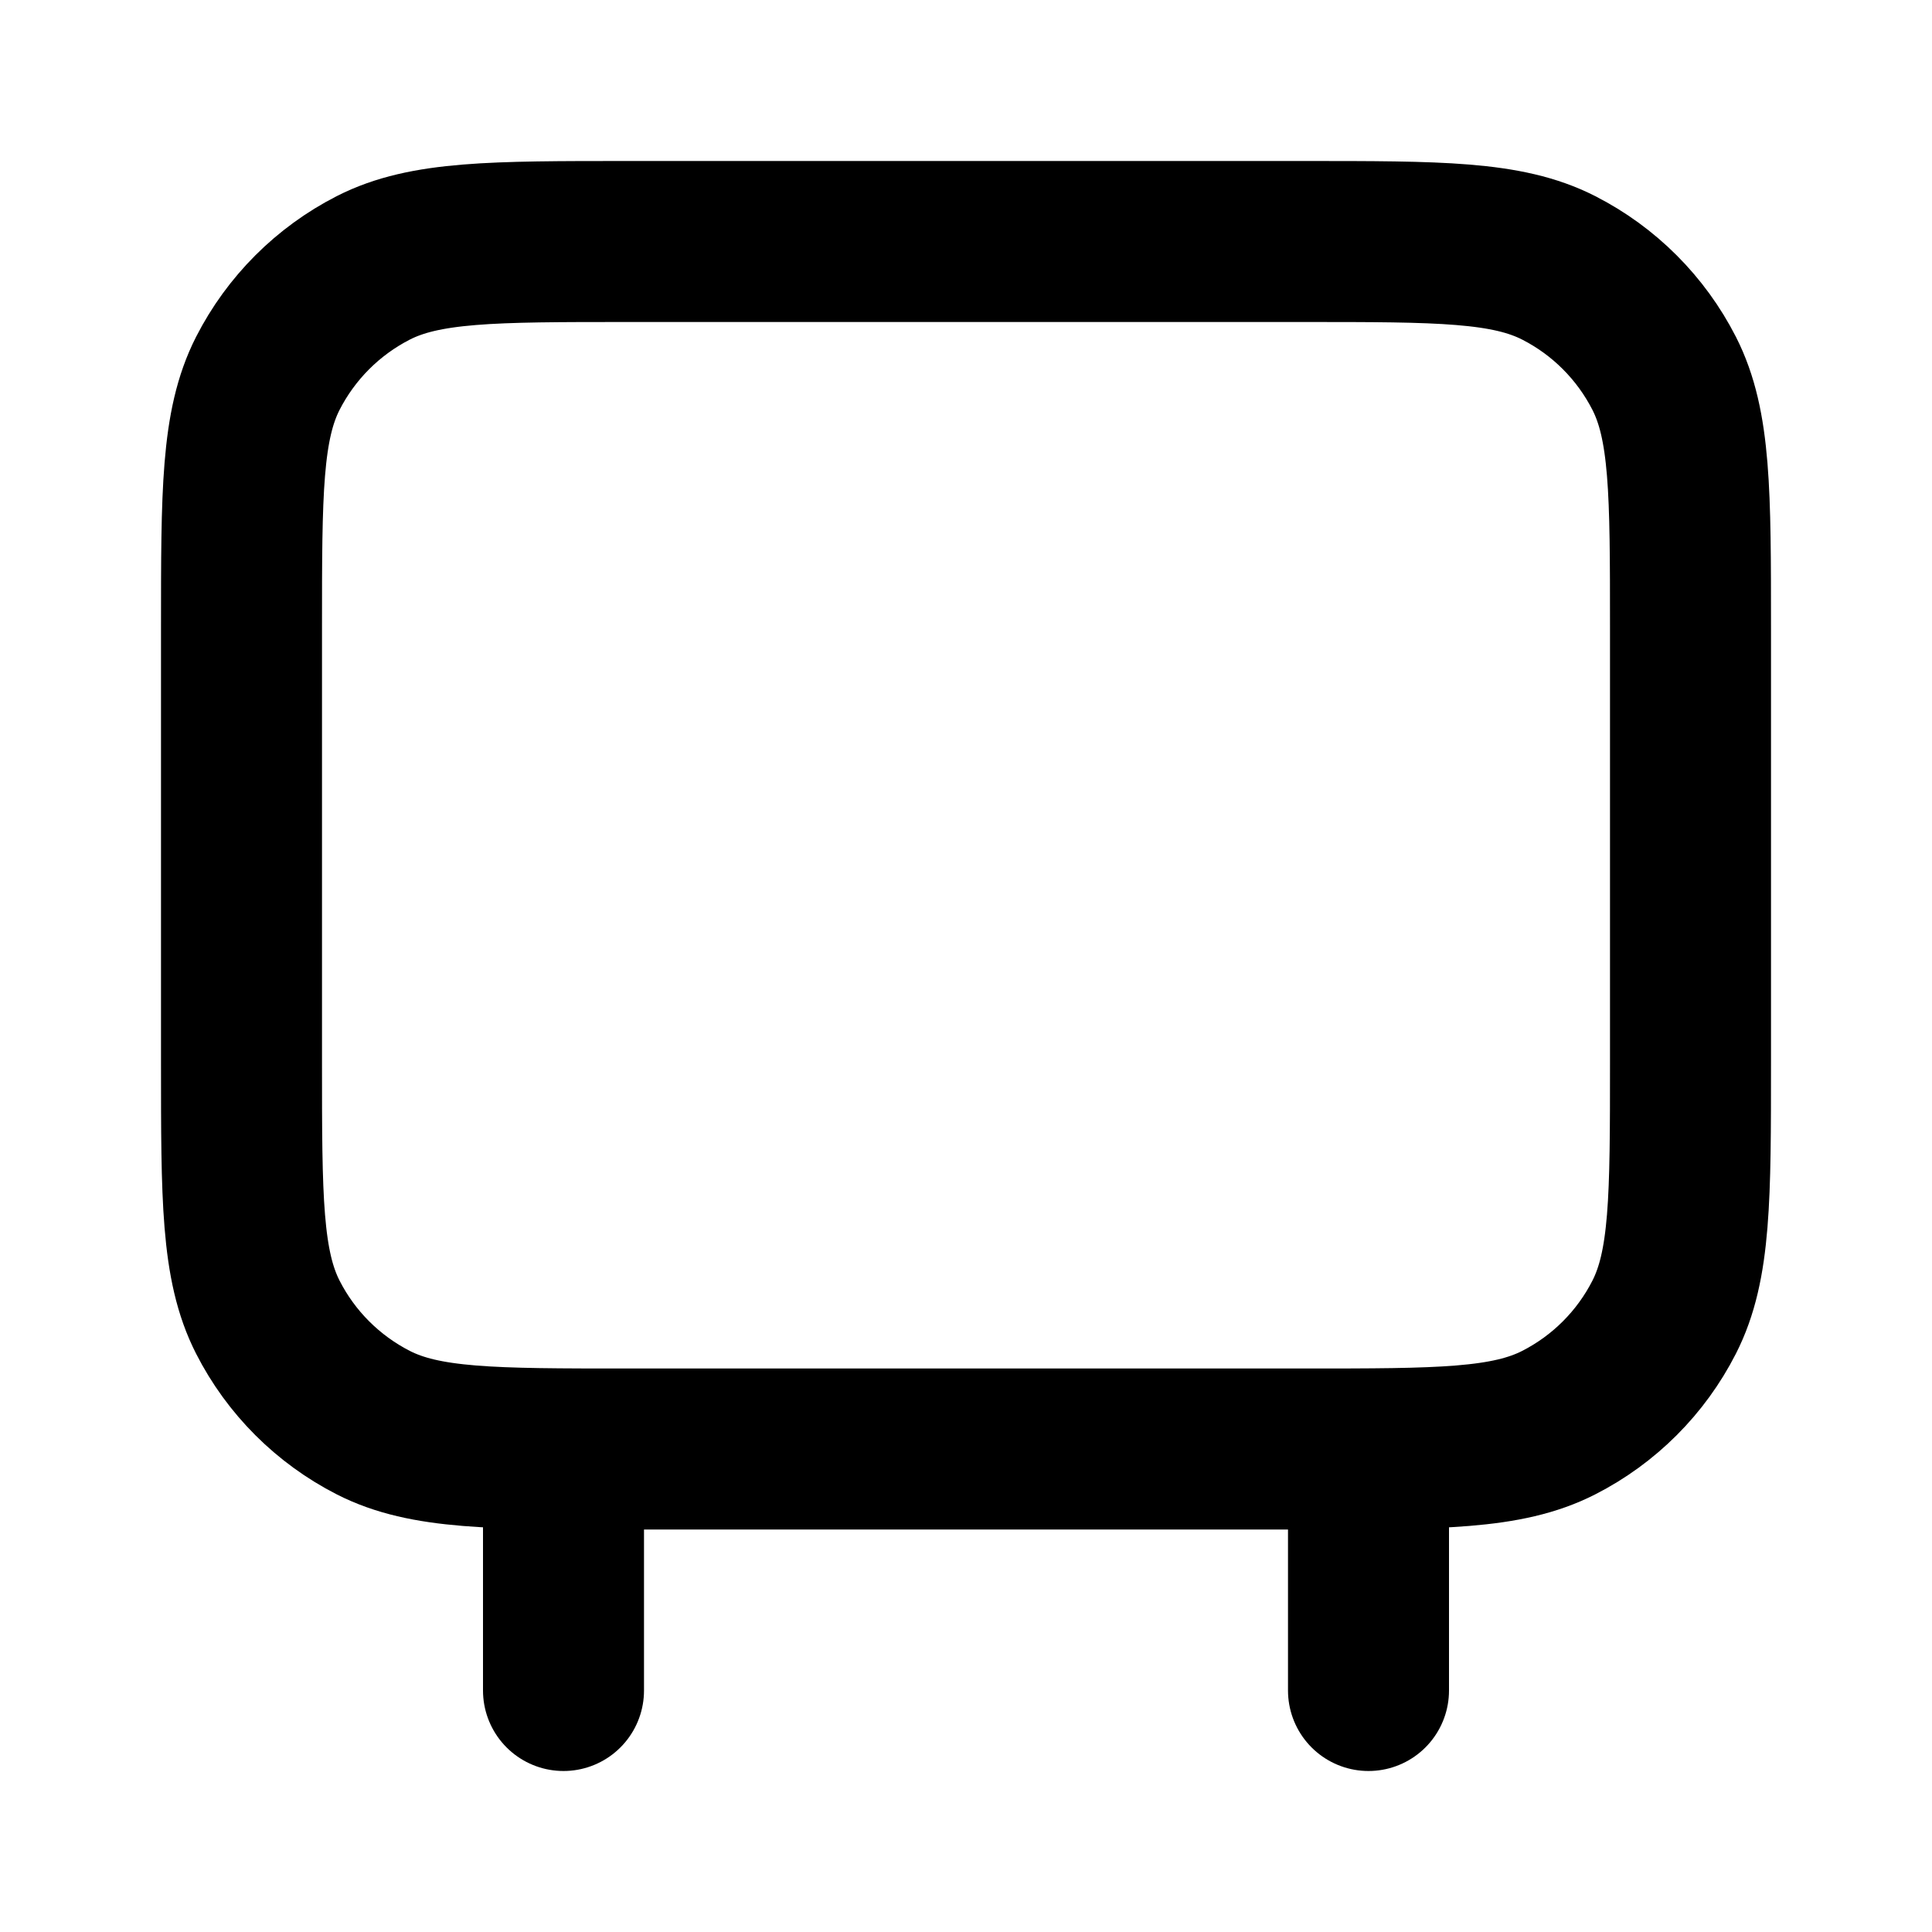 <?xml version="1.0" encoding="utf-8"?>
<svg width="800px" height="800px" viewBox="0 0 24 24" fill="none" xmlns="http://www.w3.org/2000/svg">
<path d="M7 18V21M17 18V21M7.8 18H16.2C17.88 18 18.72 18 19.362 17.673C19.927 17.385 20.385 16.927 20.673 16.362C21 15.72 21 14.88 21 13.2V7.8C21 6.12 21 5.28 20.673 4.638C20.385 4.074 19.927 3.615 19.362 3.327C18.72 3 17.88 3 16.2 3H7.8C6.12 3 5.28 3 4.638 3.327C4.074 3.615 3.615 4.074 3.327 4.638C3 5.28 3 6.12 3 7.8V13.2C3 14.88 3 15.72 3.327 16.362C3.615 16.927 4.074 17.385 4.638 17.673C5.28 18 6.12 18 7.8 18Z" stroke="#000000" stroke-width="2" stroke-linecap="round" stroke-linejoin="round"/>
</svg>